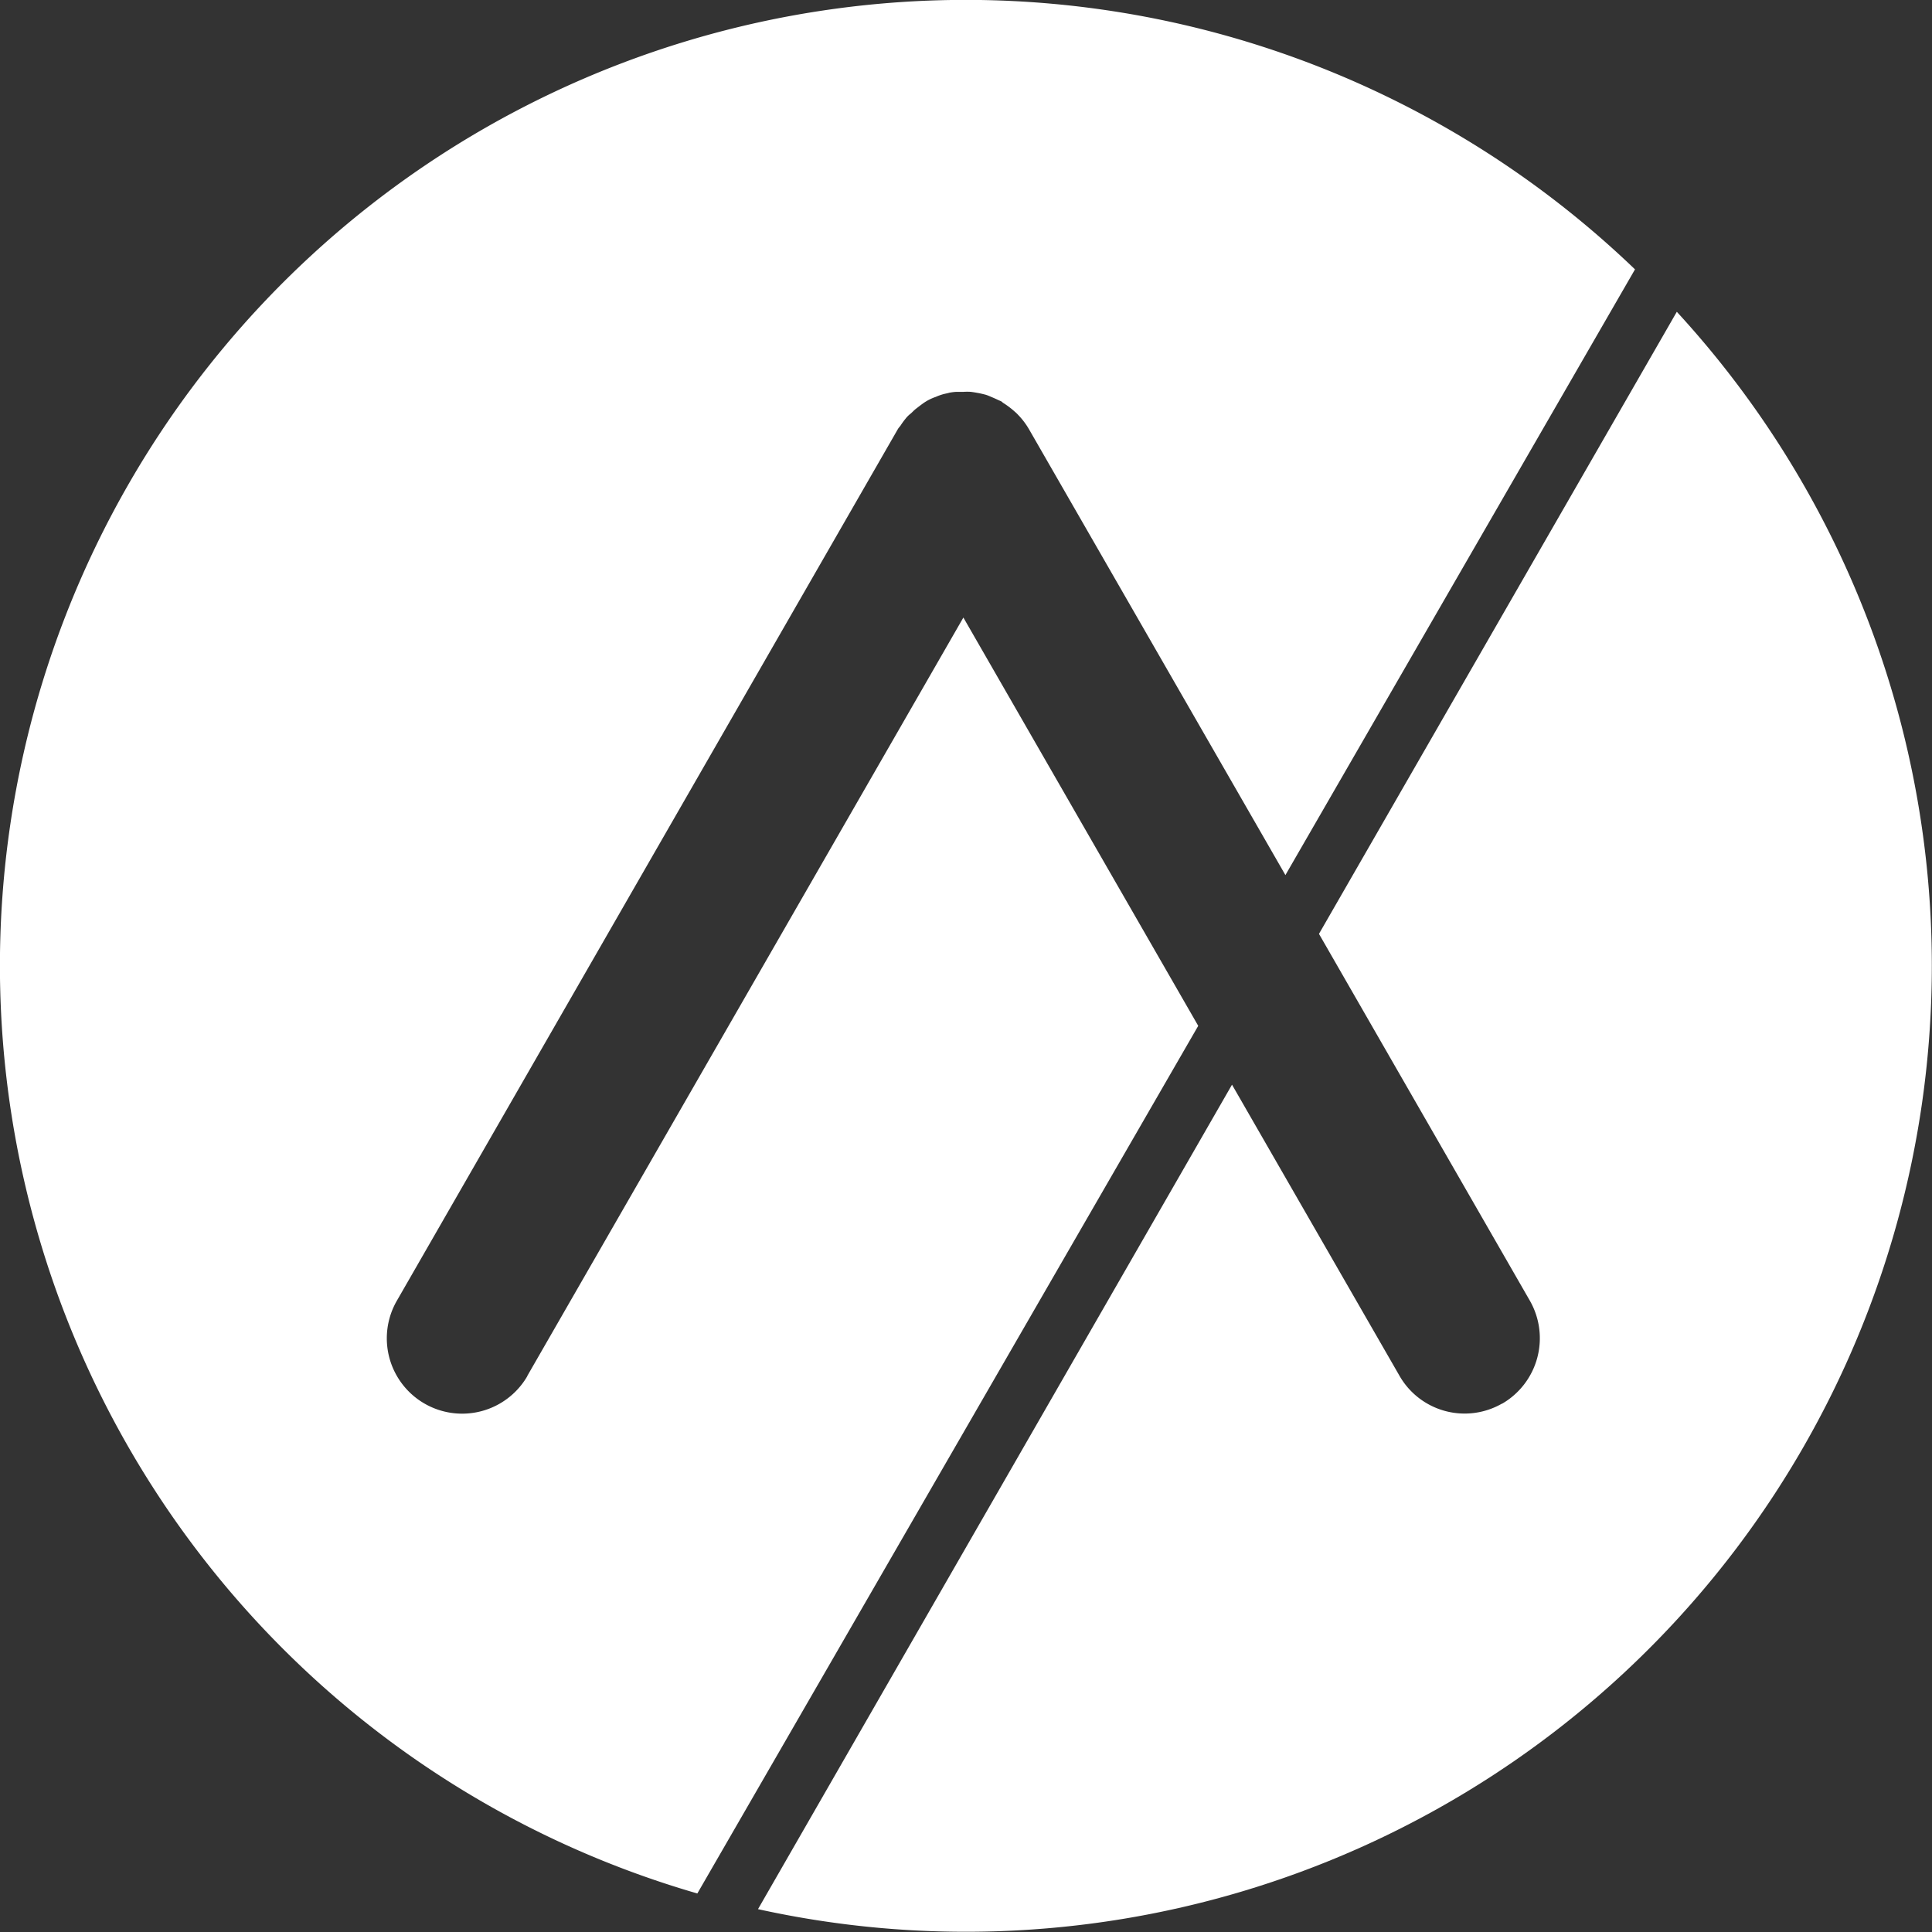 <svg xmlns="http://www.w3.org/2000/svg" width="70" height="70" viewBox="0 0 70 70">
  <rect x="0" y="0" width="70" height="70" fill="#333333" stroke="none"/>
  <g id="north_icon_code" transform="translate(0.005 -0.003)">
    <g id="Group_573" data-name="Group 573" transform="translate(-0.005 0.003)">
      <path id="Path_727" data-name="Path 727" d="M34.9,22.378,19.1,49.855v.01A2.73,2.73,0,0,1,14.38,47.12L32.533,15.539c.026-.042.063-.078.089-.115a2.781,2.781,0,0,1,.182-.25,1.007,1.007,0,0,1,.182-.182c.063-.052.125-.125.2-.182s.161-.125.24-.182a1.78,1.78,0,0,1,.474-.245,1.881,1.881,0,0,1,.24-.089c.083-.026.167-.036.255-.063a2.011,2.011,0,0,1,.255-.031h.26a2.087,2.087,0,0,1,.255,0c.089.01.177.026.266.042s.172.036.255.057.156.057.234.089.182.078.266.12a.579.579,0,0,1,.083.036c.026.01.052.047.083.063a3.054,3.054,0,0,1,.412.313,1.246,1.246,0,0,1,.12.115,2.688,2.688,0,0,1,.391.516l9.293,16.158L59.234,9.763A34.993,34.993,0,1,0,25.261,68.607L43.409,37.171Z" transform="translate(0.005 -0.003)" fill="#fff"/>
      <path id="Path_728" data-name="Path 728" d="M86.01,21.69,73.045,44.229l7.636,13.282a2.741,2.741,0,0,1-1,3.74h-.01a2.719,2.719,0,0,1-3.709-1.011L69.894,49.693,52.72,79.565A35,35,0,0,0,86.01,21.69Z" transform="translate(-25.256 -10.393)" fill="#fff"/>
    </g>
  </g>
</svg>
